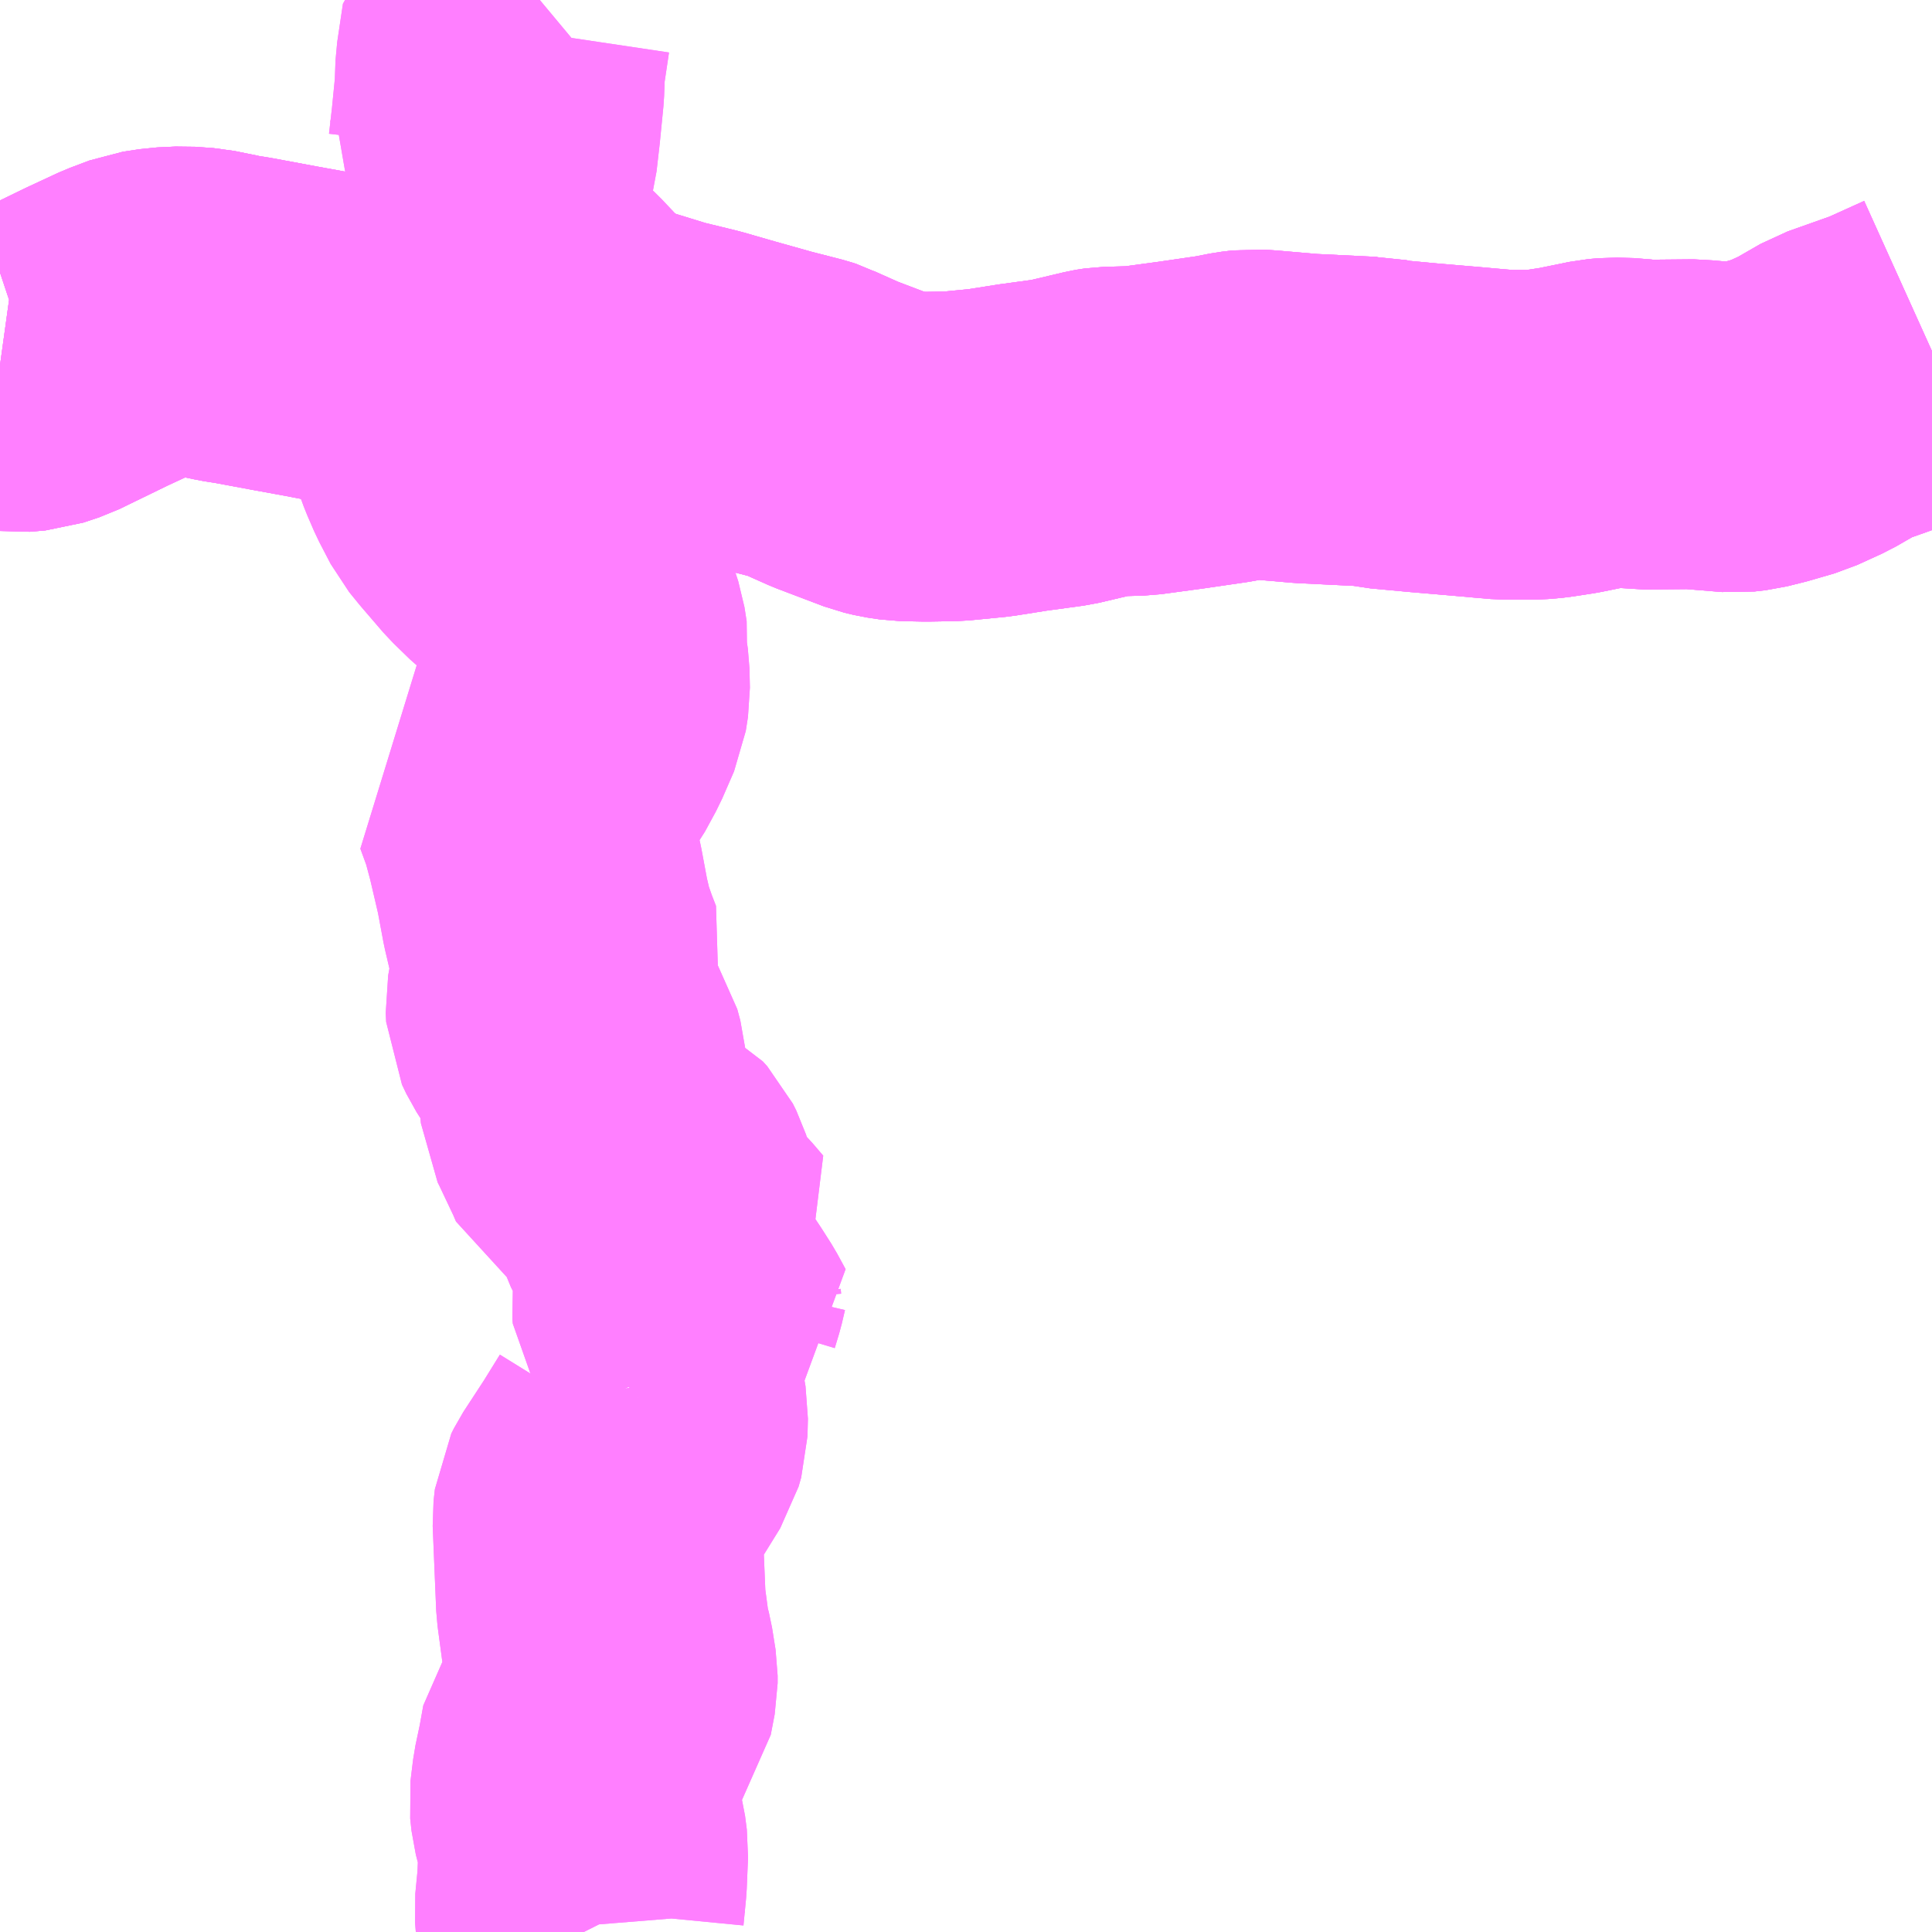 <?xml version="1.0" encoding="UTF-8"?>
<svg  xmlns="http://www.w3.org/2000/svg" xmlns:xlink="http://www.w3.org/1999/xlink" xmlns:go="http://purl.org/svgmap/profile" property="N07_001,N07_002,N07_003,N07_004,N07_005,N07_006,N07_007" viewBox="13073.73 -3265.137 4.395 4.395" go:dataArea="13073.73046875 -3265.13671875 4.39453125 4.39453125" >
<globalCoordinateSystem srsName="http://purl.org/crs/84" transform="matrix(100.0,0.0,0.0,-100.0,0.0,0.0)" />
<defs>
 <g id="p0" >
  <circle cx="0.0" cy="0.0" r="3" stroke="green" stroke-width="0.75" vector-effect="non-scaling-stroke" />
 </g>
</defs>
<g fill="none" fill-rule="evenodd" stroke="#FF00FF" stroke-width="0.75" opacity="0.5" vector-effect="non-scaling-stroke" stroke-linejoin="bevel" >
<path content="1,九州産交バス（株）,宇土～砥用線,1.0,1.0,0.0," xlink:title="1" d="M13078.125,-3264.338L13078.032,-3264.296L13077.922,-3264.257L13077.856,-3264.219L13077.799,-3264.193L13077.744,-3264.177L13077.704,-3264.167L13077.678,-3264.164L13077.593,-3264.171L13077.584,-3264.172L13077.576,-3264.172L13077.467,-3264.171L13077.437,-3264.175L13077.399,-3264.176L13077.376,-3264.174L13077.357,-3264.17L13077.298,-3264.158L13077.259,-3264.152L13077.236,-3264.149L13077.212,-3264.148L13077.153,-3264.148L13077.118,-3264.151L13077.062,-3264.156L13076.968,-3264.164L13076.882,-3264.172L13076.853,-3264.178L13076.845,-3264.178L13076.701,-3264.185L13076.608,-3264.193L13076.579,-3264.195L13076.554,-3264.192L13076.513,-3264.184L13076.417,-3264.17L13076.321,-3264.157L13076.251,-3264.155L13076.244,-3264.154L13076.238,-3264.153L13076.145,-3264.131L13076.057,-3264.119L13075.981,-3264.107L13075.899,-3264.099L13075.837,-3264.098L13075.786,-3264.099L13075.759,-3264.103L13075.738,-3264.108L13075.63,-3264.149L13075.565,-3264.178L13075.559,-3264.181L13075.553,-3264.183L13075.479,-3264.202L13075.39,-3264.227L13075.317,-3264.248L13075.235,-3264.268L13075.105,-3264.308L13075.044,-3264.322L13075.034,-3264.325L13075.011,-3264.333L13074.991,-3264.338L13074.968,-3264.34L13074.953,-3264.34L13074.929,-3264.34L13074.894,-3264.339L13074.846,-3264.334L13074.816,-3264.331L13074.791,-3264.328L13074.763,-3264.326L13074.744,-3264.326L13074.719,-3264.328L13074.693,-3264.332L13074.642,-3264.342L13074.62,-3264.349L13074.596,-3264.35L13074.519,-3264.364L13074.446,-3264.378L13074.38,-3264.39L13074.278,-3264.409L13074.264,-3264.411L13074.252,-3264.413L13074.238,-3264.416L13074.189,-3264.426L13074.147,-3264.429L13074.105,-3264.427L13074.066,-3264.421L13074.021,-3264.404L13073.95,-3264.371L13073.837,-3264.316L13073.801,-3264.304L13073.766,-3264.301L13073.73,-3264.306"/>
<path content="1,九州産交バス（株）,松橋駅～砥用線,12.0,12.0,10.0," xlink:title="1" d="M13073.73,-3264.306L13073.766,-3264.301L13073.801,-3264.304L13073.837,-3264.316L13073.95,-3264.371L13074.021,-3264.404L13074.066,-3264.421L13074.105,-3264.427L13074.147,-3264.429L13074.189,-3264.426L13074.238,-3264.416L13074.252,-3264.413L13074.264,-3264.411L13074.278,-3264.409L13074.38,-3264.39L13074.446,-3264.378L13074.519,-3264.364L13074.596,-3264.35L13074.62,-3264.349L13074.642,-3264.342L13074.693,-3264.332L13074.719,-3264.328L13074.744,-3264.326L13074.763,-3264.326L13074.791,-3264.328L13074.816,-3264.331L13074.846,-3264.334L13074.894,-3264.339L13074.929,-3264.34L13074.953,-3264.34L13074.968,-3264.34L13074.991,-3264.338L13075.011,-3264.333L13075.034,-3264.325L13075.044,-3264.322L13075.105,-3264.308L13075.235,-3264.268L13075.317,-3264.248L13075.39,-3264.227L13075.479,-3264.202L13075.553,-3264.183L13075.559,-3264.181L13075.565,-3264.178L13075.63,-3264.149L13075.738,-3264.108L13075.759,-3264.103L13075.786,-3264.099L13075.837,-3264.098L13075.899,-3264.099L13075.981,-3264.107L13076.057,-3264.119L13076.145,-3264.131L13076.238,-3264.153L13076.244,-3264.154L13076.251,-3264.155L13076.321,-3264.157L13076.417,-3264.17L13076.513,-3264.184L13076.554,-3264.192L13076.579,-3264.195L13076.608,-3264.193L13076.701,-3264.185L13076.845,-3264.178L13076.853,-3264.178L13076.882,-3264.172L13076.968,-3264.164L13077.062,-3264.156L13077.118,-3264.151L13077.153,-3264.148L13077.212,-3264.148L13077.236,-3264.149L13077.259,-3264.152L13077.298,-3264.158L13077.357,-3264.17L13077.376,-3264.174L13077.399,-3264.176L13077.437,-3264.175L13077.467,-3264.171L13077.576,-3264.172L13077.584,-3264.172L13077.593,-3264.171L13077.678,-3264.164L13077.704,-3264.167L13077.744,-3264.177L13077.799,-3264.193L13077.856,-3264.219L13077.922,-3264.257L13078.032,-3264.296L13078.125,-3264.338"/>
<path content="1,宮崎交通（株）,延岡-福岡,2.0,2.0,2.0," xlink:title="1" d="M13078.125,-3264.338L13078.032,-3264.296L13077.922,-3264.257L13077.856,-3264.219L13077.799,-3264.193L13077.744,-3264.177L13077.704,-3264.167L13077.678,-3264.164L13077.593,-3264.171L13077.584,-3264.172L13077.576,-3264.172L13077.467,-3264.171L13077.437,-3264.175L13077.399,-3264.176L13077.376,-3264.174L13077.357,-3264.17L13077.298,-3264.158L13077.259,-3264.152L13077.236,-3264.149L13077.212,-3264.148L13077.153,-3264.148L13077.118,-3264.151L13077.062,-3264.156L13076.968,-3264.164L13076.882,-3264.172L13076.853,-3264.178L13076.845,-3264.178L13076.701,-3264.185L13076.608,-3264.193L13076.579,-3264.195L13076.554,-3264.192L13076.513,-3264.184L13076.417,-3264.17L13076.321,-3264.157L13076.251,-3264.155L13076.244,-3264.154L13076.238,-3264.153L13076.145,-3264.131L13076.057,-3264.119L13075.981,-3264.107L13075.899,-3264.099L13075.837,-3264.098L13075.786,-3264.099L13075.759,-3264.103L13075.738,-3264.108L13075.63,-3264.149L13075.565,-3264.178L13075.559,-3264.181L13075.553,-3264.183L13075.479,-3264.202L13075.39,-3264.227L13075.317,-3264.248L13075.235,-3264.268L13075.105,-3264.308L13075.044,-3264.322L13075.034,-3264.325L13075.011,-3264.333L13074.991,-3264.338L13074.968,-3264.34L13074.953,-3264.34L13074.929,-3264.34L13074.894,-3264.339L13074.846,-3264.334L13074.816,-3264.331L13074.791,-3264.328L13074.763,-3264.326L13074.744,-3264.326L13074.719,-3264.328L13074.693,-3264.332L13074.642,-3264.342L13074.62,-3264.349L13074.596,-3264.35L13074.519,-3264.364L13074.446,-3264.378L13074.38,-3264.39L13074.278,-3264.409L13074.264,-3264.411L13074.252,-3264.413L13074.238,-3264.416L13074.189,-3264.426L13074.147,-3264.429L13074.105,-3264.427L13074.066,-3264.421L13074.021,-3264.404L13073.95,-3264.371L13073.837,-3264.316L13073.801,-3264.304L13073.766,-3264.301L13073.73,-3264.306"/>
<path content="1,熊本バス（株）,南20,6.0,6.5,4.5," xlink:title="1" d="M13075.058,-3260.742L13075.051,-3260.756L13075.048,-3260.793L13075.054,-3260.855L13075.057,-3260.927L13075.053,-3260.958L13075.039,-3261.012L13075.036,-3261.04L13075.042,-3261.089L13075.053,-3261.141L13075.062,-3261.191L13075.106,-3261.249L13075.115,-3261.261L13075.124,-3261.308L13075.124,-3261.325L13075.116,-3261.375L13075.108,-3261.406L13075.097,-3261.488L13075.093,-3261.584L13075.089,-3261.681L13075.092,-3261.708L13075.098,-3261.72L13075.147,-3261.795L13075.186,-3261.858L13075.192,-3261.879L13075.193,-3261.919L13075.186,-3261.959"/>
<path content="1,熊本バス（株）,南20,6.0,6.5,4.5," xlink:title="1" d="M13075.186,-3261.959L13075.179,-3261.985"/>
<path content="1,熊本バス（株）,南20,6.0,6.5,4.5," xlink:title="1" d="M13075.186,-3261.959L13075.216,-3261.993L13075.262,-3262.037L13075.3,-3262.061L13075.311,-3262.066L13075.324,-3262.071L13075.305,-3262.106L13075.284,-3262.139L13075.276,-3262.151L13075.27,-3262.16L13075.269,-3262.171L13075.27,-3262.179L13075.28,-3262.212L13075.287,-3262.242L13075.318,-3262.264L13075.294,-3262.292L13075.246,-3262.341L13075.226,-3262.38L13075.206,-3262.443L13075.198,-3262.459L13075.188,-3262.47L13075.147,-3262.491L13075.125,-3262.499L13075.112,-3262.506L13075.103,-3262.527L13075.067,-3262.603L13075.061,-3262.615L13075.057,-3262.66L13075.052,-3262.718L13075.045,-3262.744L13075.034,-3262.761L13075.002,-3262.796L13074.993,-3262.81L13074.983,-3262.831L13074.982,-3262.851L13074.986,-3262.873L13075.002,-3262.919L13075.009,-3262.941L13074.997,-3262.972L13074.982,-3263.015L13074.971,-3263.062L13074.957,-3263.137L13074.936,-3263.227L13074.921,-3263.283L13074.902,-3263.335L13074.97,-3263.384L13074.984,-3263.397L13075.004,-3263.424L13075.029,-3263.47L13075.056,-3263.532L13075.061,-3263.564L13075.06,-3263.608L13075.055,-3263.643L13075.058,-3263.666L13075.053,-3263.698L13075.035,-3263.753L13075.014,-3263.8L13075.007,-3263.822L13075.004,-3263.845L13074.997,-3263.854L13074.949,-3263.886L13074.924,-3263.906L13074.886,-3263.943L13074.837,-3264L13074.815,-3264.027L13074.789,-3264.077L13074.773,-3264.114L13074.762,-3264.144L13074.751,-3264.187L13074.739,-3264.223L13074.717,-3264.274L13074.719,-3264.328L13074.744,-3264.326L13074.763,-3264.326L13074.791,-3264.328L13074.816,-3264.331L13074.846,-3264.334L13074.894,-3264.339L13074.929,-3264.34L13074.953,-3264.34L13074.968,-3264.34L13074.991,-3264.338L13075.011,-3264.333L13075.034,-3264.325L13075.044,-3264.322L13075.02,-3264.361L13074.997,-3264.39L13074.963,-3264.426L13074.933,-3264.454L13074.895,-3264.487L13074.876,-3264.505L13074.858,-3264.532L13074.851,-3264.552L13074.846,-3264.567L13074.842,-3264.592L13074.838,-3264.61L13074.831,-3264.623L13074.809,-3264.646L13074.775,-3264.666L13074.806,-3264.703L13074.825,-3264.729L13074.838,-3264.746L13074.846,-3264.771L13074.851,-3264.79L13074.858,-3264.851L13074.866,-3264.932L13074.868,-3264.986L13074.881,-3265.073L13074.952,-3265.132L13074.958,-3265.137"/>
<path content="1,熊本バス（株）,城南線（交通センター～志導寺・下安見・段鶴）,6.0,6.5,4.5," xlink:title="1" d="M13075.186,-3261.959L13075.193,-3261.919L13075.192,-3261.879L13075.186,-3261.858L13075.147,-3261.795L13075.098,-3261.72L13075.092,-3261.708L13075.089,-3261.681L13075.093,-3261.584L13075.097,-3261.488L13075.108,-3261.406L13075.116,-3261.375L13075.124,-3261.325L13075.124,-3261.308L13075.115,-3261.261L13075.106,-3261.249L13075.062,-3261.191L13075.053,-3261.141L13075.042,-3261.089L13075.036,-3261.04L13075.039,-3261.012L13075.053,-3260.958L13075.057,-3260.927L13075.054,-3260.855L13075.048,-3260.793L13075.051,-3260.756L13075.058,-3260.742"/>
<path content="1,熊本バス（株）,城南線（交通センター～志導寺・下安見・段鶴）,6.0,6.5,4.5," xlink:title="1" d="M13075.186,-3261.959L13075.179,-3261.985"/>
<path content="1,熊本バス（株）,城南線（交通センター～志導寺・下安見・段鶴）,6.0,6.5,4.5," xlink:title="1" d="M13074.958,-3265.137L13074.952,-3265.132L13074.881,-3265.073L13074.868,-3264.986L13074.866,-3264.932L13074.858,-3264.851L13074.851,-3264.79L13074.846,-3264.771L13074.838,-3264.746L13074.825,-3264.729L13074.806,-3264.703L13074.775,-3264.666L13074.809,-3264.646L13074.831,-3264.623L13074.838,-3264.61L13074.842,-3264.592L13074.846,-3264.567L13074.851,-3264.552L13074.858,-3264.532L13074.876,-3264.505L13074.895,-3264.487L13074.933,-3264.454L13074.963,-3264.426L13074.997,-3264.39L13075.02,-3264.361L13075.044,-3264.322L13075.034,-3264.325L13075.011,-3264.333L13074.991,-3264.338L13074.968,-3264.34L13074.953,-3264.34L13074.929,-3264.34L13074.894,-3264.339L13074.846,-3264.334L13074.816,-3264.331L13074.791,-3264.328L13074.763,-3264.326L13074.744,-3264.326L13074.719,-3264.328L13074.717,-3264.274L13074.739,-3264.223L13074.751,-3264.187L13074.762,-3264.144L13074.773,-3264.114L13074.789,-3264.077L13074.815,-3264.027L13074.837,-3264L13074.886,-3263.943L13074.924,-3263.906L13074.949,-3263.886L13074.997,-3263.854L13075.004,-3263.845L13075.007,-3263.822L13075.014,-3263.8L13075.035,-3263.753L13075.053,-3263.698L13075.058,-3263.666L13075.055,-3263.643L13075.06,-3263.608L13075.061,-3263.564L13075.056,-3263.532L13075.029,-3263.47L13075.004,-3263.424L13074.984,-3263.397L13074.97,-3263.384L13074.902,-3263.335L13074.921,-3263.283L13074.936,-3263.227L13074.957,-3263.137L13074.971,-3263.062L13074.982,-3263.015L13074.997,-3262.972L13075.009,-3262.941L13075.002,-3262.919L13074.986,-3262.873L13074.982,-3262.851L13074.983,-3262.831L13074.993,-3262.81L13075.002,-3262.796L13075.034,-3262.761L13075.045,-3262.744L13075.052,-3262.718L13075.057,-3262.66L13075.061,-3262.615L13075.067,-3262.603L13075.103,-3262.527L13075.112,-3262.506L13075.125,-3262.499L13075.147,-3262.491L13075.188,-3262.47L13075.198,-3262.459L13075.206,-3262.443L13075.226,-3262.38L13075.246,-3262.341L13075.294,-3262.292L13075.318,-3262.264L13075.287,-3262.242L13075.28,-3262.212L13075.27,-3262.179L13075.269,-3262.171L13075.27,-3262.16L13075.276,-3262.151L13075.284,-3262.139L13075.305,-3262.106L13075.324,-3262.071L13075.311,-3262.066L13075.3,-3262.061L13075.262,-3262.037L13075.216,-3261.993L13075.186,-3261.959"/>
<path content="1,西日本鉄道（株）,福岡-延岡,4.0,4.0,4.0," xlink:title="1" d="M13078.125,-3264.338L13078.032,-3264.296L13077.922,-3264.257L13077.856,-3264.219L13077.799,-3264.193L13077.744,-3264.177L13077.704,-3264.167L13077.678,-3264.164L13077.593,-3264.171L13077.584,-3264.172L13077.576,-3264.172L13077.467,-3264.171L13077.437,-3264.175L13077.399,-3264.176L13077.376,-3264.174L13077.357,-3264.17L13077.298,-3264.158L13077.259,-3264.152L13077.236,-3264.149L13077.212,-3264.148L13077.153,-3264.148L13077.118,-3264.151L13077.062,-3264.156L13076.968,-3264.164L13076.882,-3264.172L13076.853,-3264.178L13076.845,-3264.178L13076.701,-3264.185L13076.608,-3264.193L13076.579,-3264.195L13076.554,-3264.192L13076.513,-3264.184L13076.417,-3264.17L13076.321,-3264.157L13076.251,-3264.155L13076.244,-3264.154L13076.238,-3264.153L13076.145,-3264.131L13076.057,-3264.119L13075.981,-3264.107L13075.899,-3264.099L13075.837,-3264.098L13075.786,-3264.099L13075.759,-3264.103L13075.738,-3264.108L13075.63,-3264.149L13075.565,-3264.178L13075.559,-3264.181L13075.553,-3264.183L13075.479,-3264.202L13075.39,-3264.227L13075.317,-3264.248L13075.235,-3264.268L13075.105,-3264.308L13075.044,-3264.322L13075.034,-3264.325L13075.011,-3264.333L13074.991,-3264.338L13074.968,-3264.34L13074.953,-3264.34L13074.929,-3264.34L13074.894,-3264.339L13074.846,-3264.334L13074.816,-3264.331L13074.791,-3264.328L13074.763,-3264.326L13074.744,-3264.326L13074.719,-3264.328L13074.693,-3264.332L13074.642,-3264.342L13074.62,-3264.349L13074.596,-3264.35L13074.519,-3264.364L13074.446,-3264.378L13074.38,-3264.39L13074.278,-3264.409L13074.264,-3264.411L13074.252,-3264.413L13074.238,-3264.416L13074.189,-3264.426L13074.147,-3264.429L13074.105,-3264.427L13074.066,-3264.421L13074.021,-3264.404L13073.95,-3264.371L13073.837,-3264.316L13073.801,-3264.304L13073.766,-3264.301L13073.73,-3264.306"/>
</g>
</svg>
